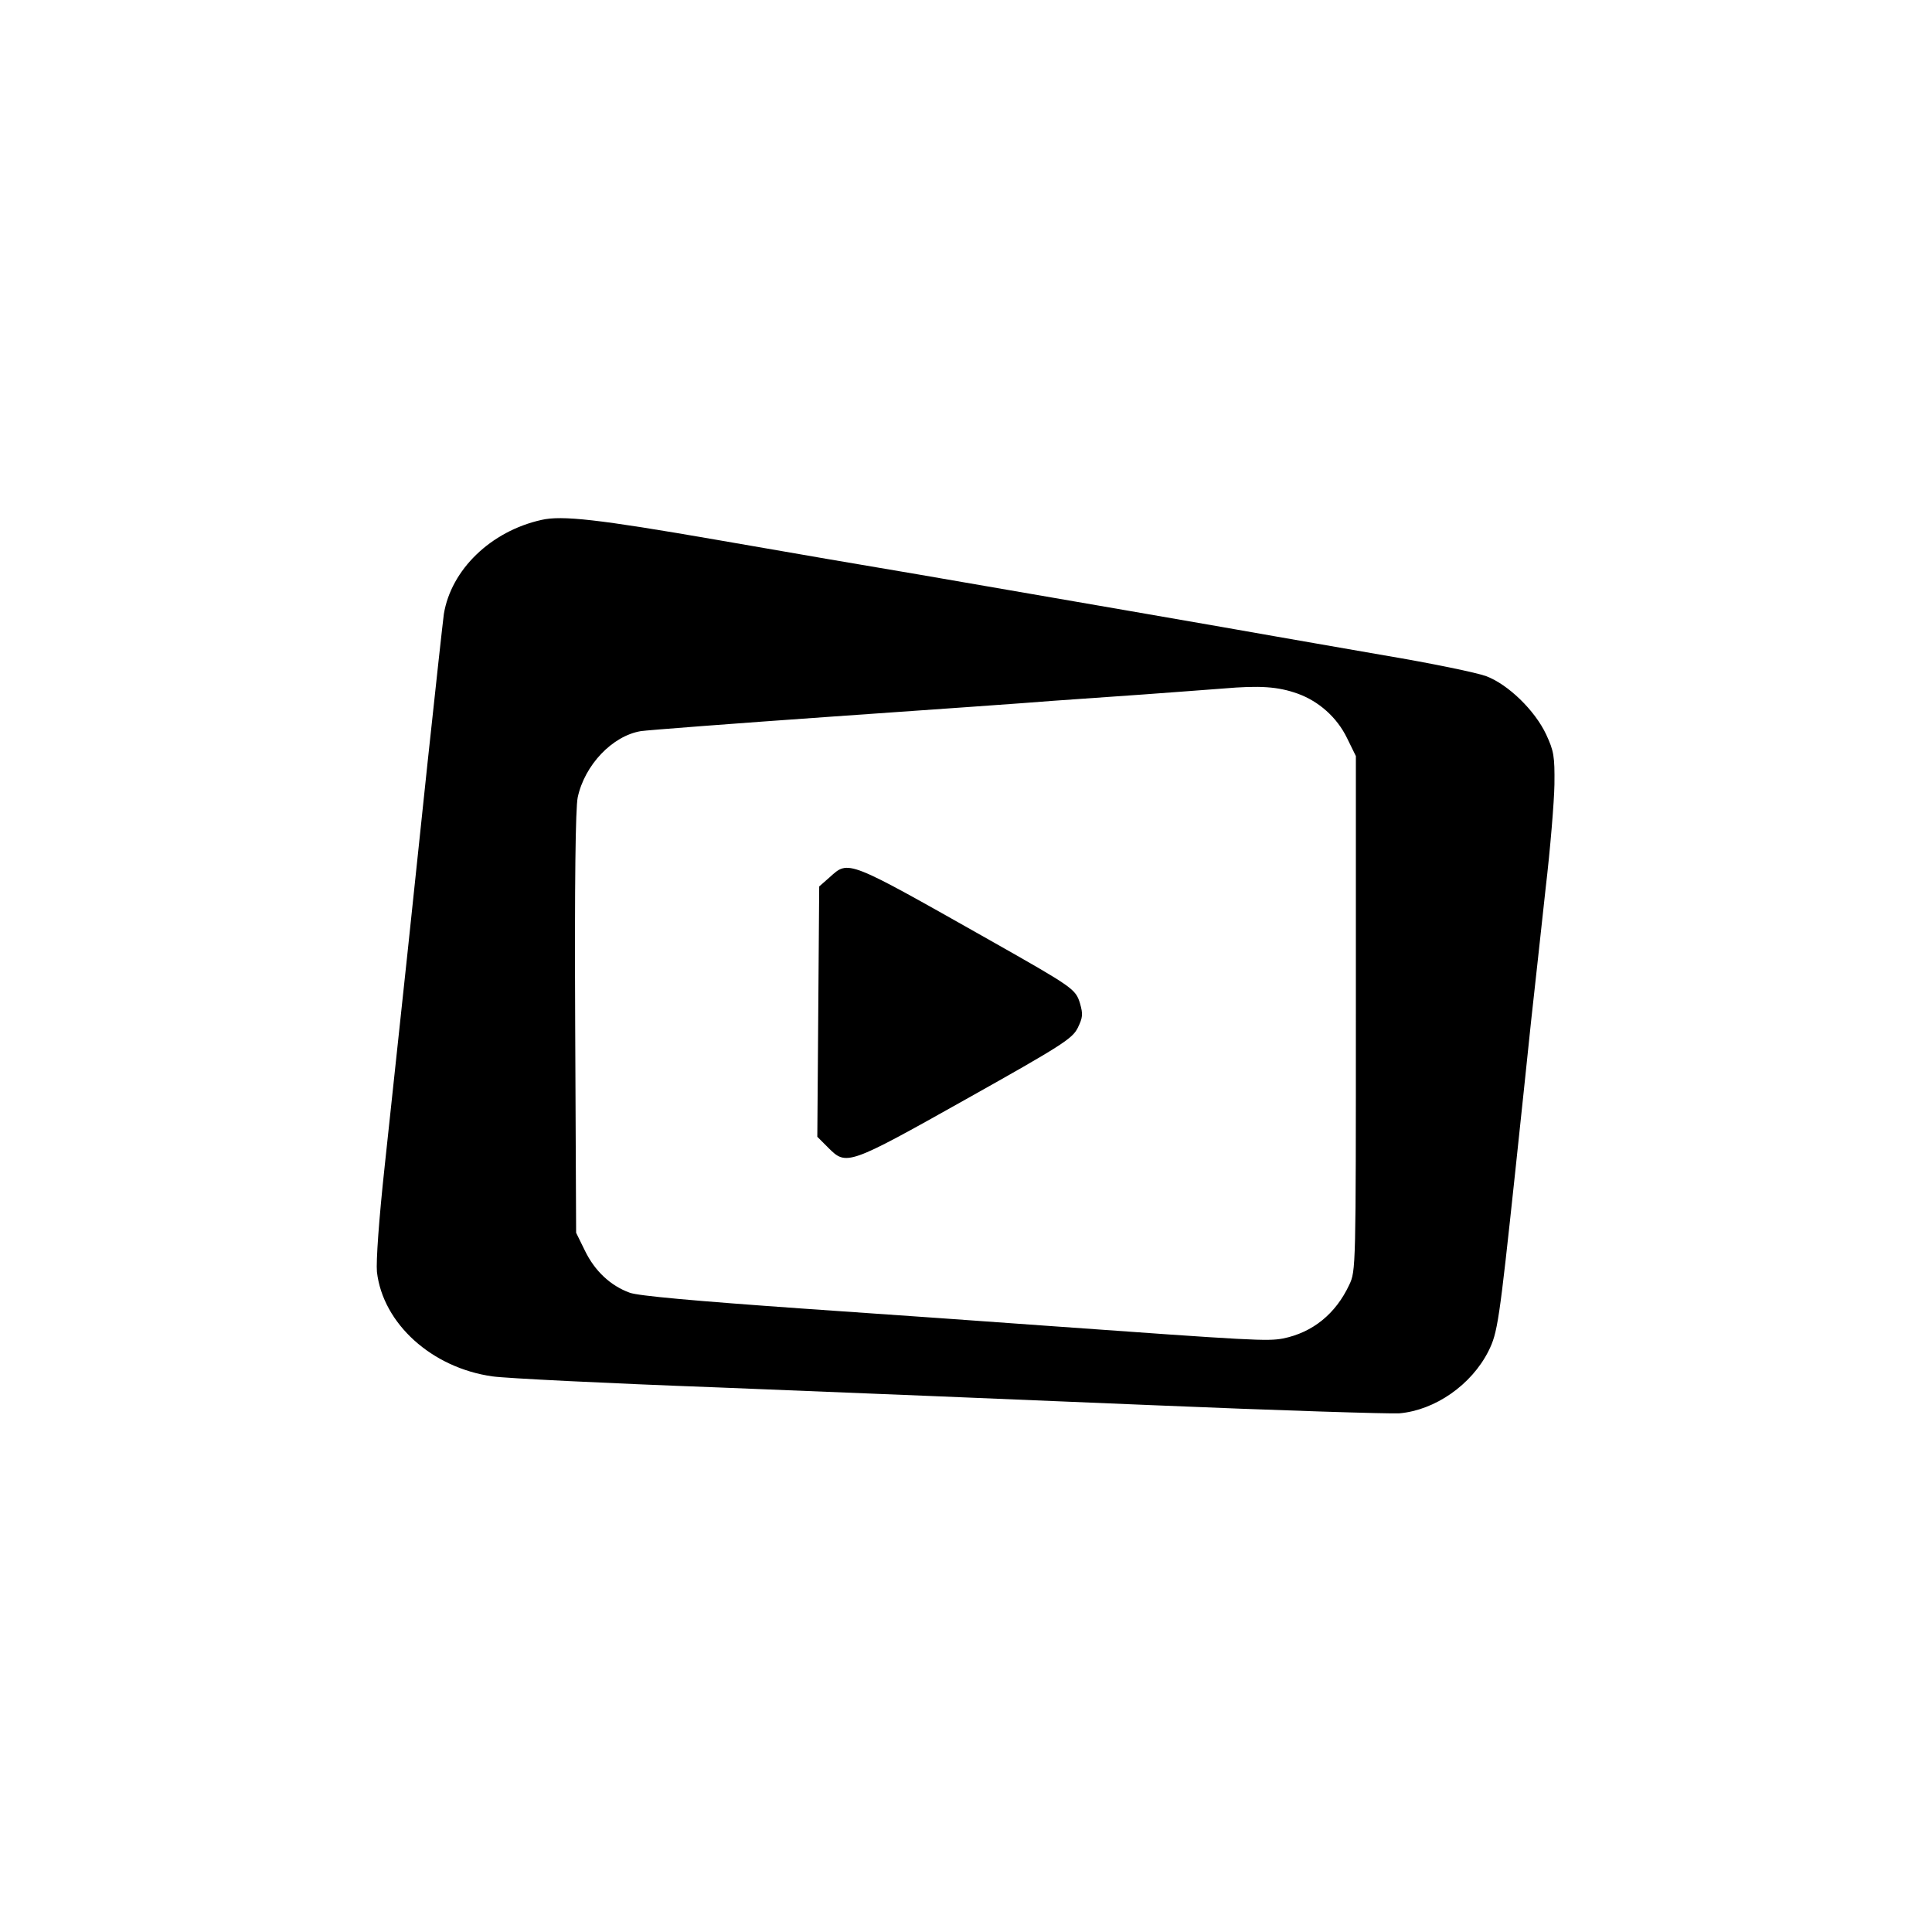 <?xml version="1.0" standalone="no"?>
<!DOCTYPE svg PUBLIC "-//W3C//DTD SVG 20010904//EN"
 "http://www.w3.org/TR/2001/REC-SVG-20010904/DTD/svg10.dtd">
<svg version="1.0" xmlns="http://www.w3.org/2000/svg"
 width="612pt" height="612pt" viewBox="0 0 612 612"
 preserveAspectRatio="xMidYMid meet">
<g transform="translate(0,612) scale(0.1,-0.1)"
fill="#000000" stroke="none">
<path d="M1715 4473 c-161 -36 -286 -158 -309 -298 -3 -22 -26 -231 -51 -465
-45 -429 -80 -760 -136 -1280 -19 -175 -28 -306 -25 -339 19 -164 174 -304
366 -331 41 -6 363 -22 715 -35 352 -14 969 -39 1370 -56 402 -17 756 -28 788
-26 113 10 228 90 282 197 29 58 34 92 85 570 17 157 39 371 50 475 12 105 32
294 46 420 15 127 27 275 28 330 1 90 -2 106 -26 158 -36 77 -121 159 -190
185 -29 11 -174 41 -323 66 -148 26 -306 53 -350 61 -88 16 -770 134 -1130
196 -126 21 -412 70 -635 109 -375 65 -490 78 -555 63z m2395 -550 c67 -24
125 -75 157 -141 l28 -57 0 -815 c0 -806 0 -816 -21 -860 -43 -92 -116 -151
-210 -170 -50 -9 -91 -7 -744 40 -151 11 -502 36 -780 55 -339 24 -518 40
-545 50 -61 22 -111 69 -142 133 l-28 57 -3 664 c-2 448 1 681 8 715 22 103
110 195 200 210 19 3 292 24 605 46 314 22 629 44 700 50 72 5 200 14 285 20
85 6 200 15 255 19 116 10 173 6 235 -16z"/>
<path d="M2628 3341 l-33 -29 -3 -397 -3 -396 35 -35 c57 -57 62 -56 436 154
305 171 337 192 354 226 16 33 17 43 7 78 -14 45 -21 50 -286 200 -455 257
-446 254 -507 199z"/>
</g>
</svg>
